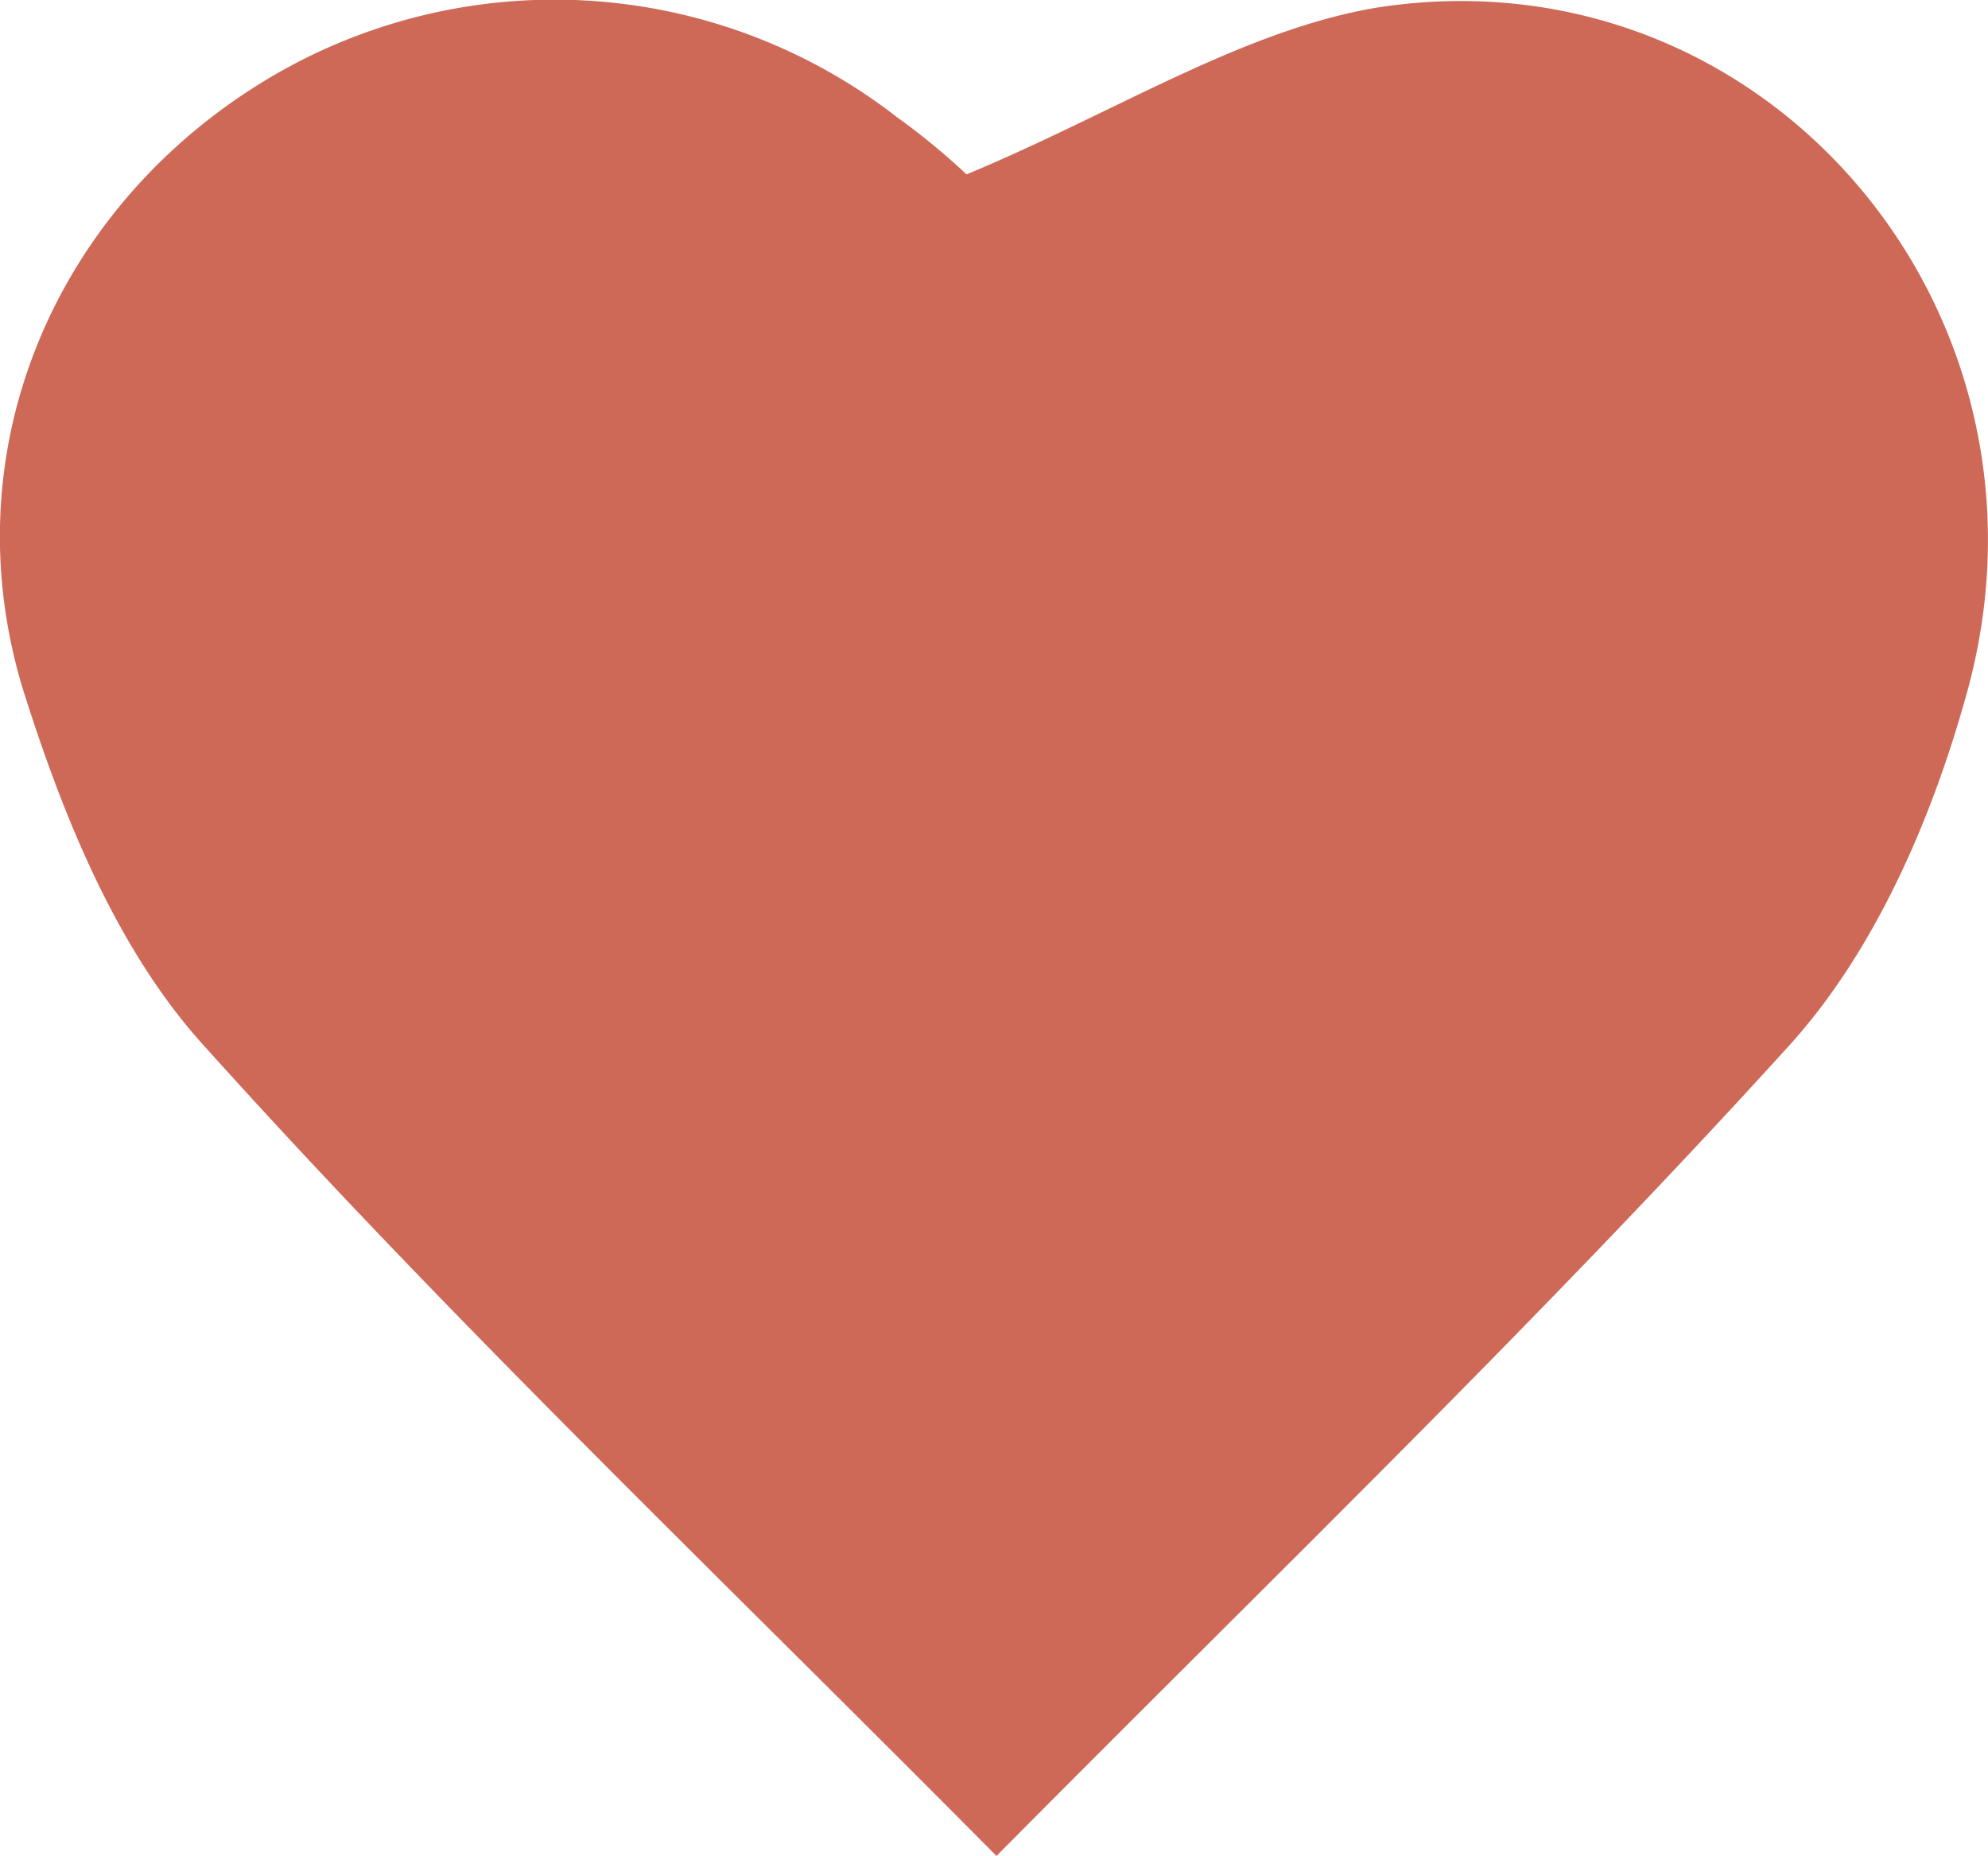 <svg id="Layer_1" data-name="Layer 1" xmlns="http://www.w3.org/2000/svg" width="79.8" height="74.5" viewBox="0 0 79.8 74.5"><title>fullheart</title><path d="M40,74.5C28.8,63.2,18.1,53,8.3,42.1,4.7,38.2,2.5,32.7.9,27.6-1.9,18.3,2,8.9,9.9,3.7A22.4,22.4,0,0,1,36,4.7,27.8,27.8,0,0,1,38.8,7c6-2.5,11.1-5.8,16.5-6.7C70.9-2.1,83.3,12.6,78.9,28c-1.4,5-3.7,10.3-7.2,14.1C61.8,53,51.2,63.2,40,74.5Z" fill="#ce6957"/></svg>